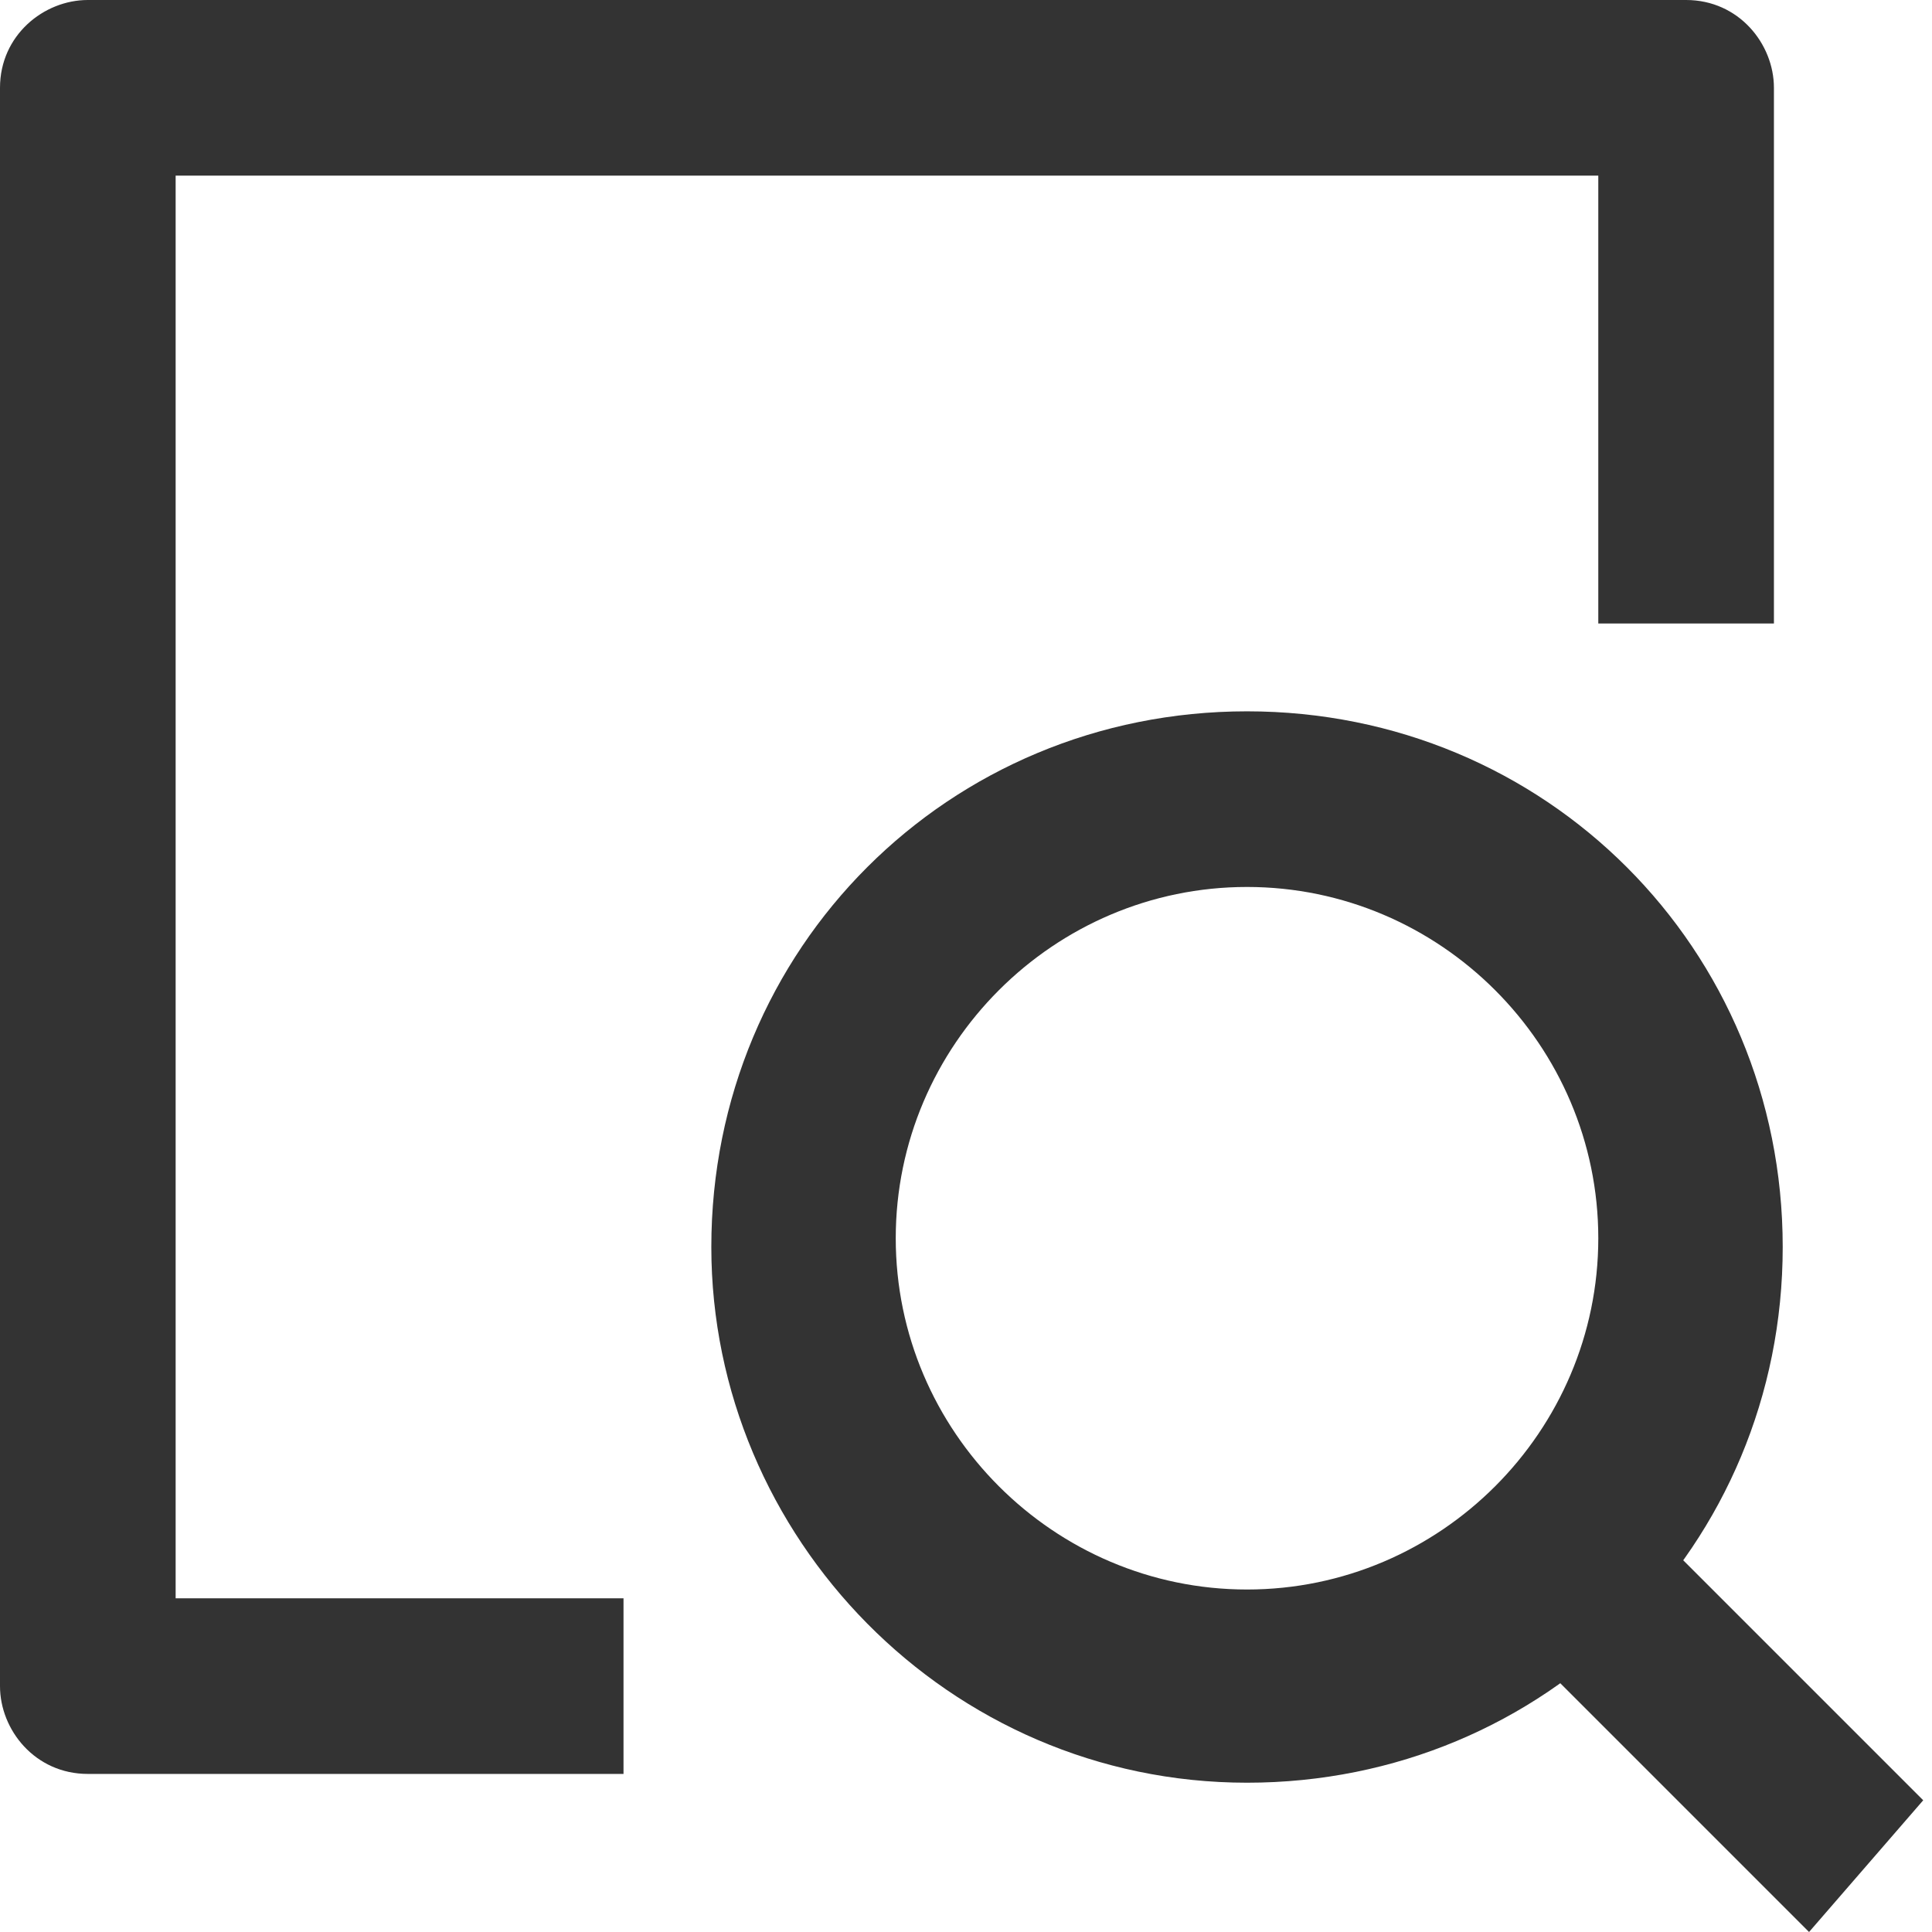 <?xml version="1.0" encoding="utf-8"?>
<!-- Generator: Adobe Illustrator 18.0.0, SVG Export Plug-In . SVG Version: 6.00 Build 0)  -->
<!DOCTYPE svg PUBLIC "-//W3C//DTD SVG 1.1//EN" "http://www.w3.org/Graphics/SVG/1.1/DTD/svg11.dtd">
<svg version="1.1" id="Capa_1" xmlns:x="http://ns.adobe.com/Extensibility/1.0/" xmlns:i="http://ns.adobe.com/AdobeIllustrator/10.0/" xmlns:graph="http://ns.adobe.com/Graphs/1.0/"
	 xmlns="http://www.w3.org/2000/svg" xmlns:xlink="http://www.w3.org/1999/xlink" x="0px" y="0px" viewBox="0 0 22 22"
	 enable-background="new 0 0 22 22" xml:space="preserve">
<g>
	<g>
		<g>
			<path fill="#333333" d="M14.2,10.1c-2.2,0-4,1.8-4,4s1.8,4,4,4s4-1.8,4-4S16.4,10.1,14.2,10.1L14.2,10.1z M8.1,14.2
				c0-3.4,2.7-6.1,6.1-6.1s6.1,2.7,6.1,6.1s-2.7,6.1-6.1,6.1S8.1,17.5,8.1,14.2z"/>
			<path fill="#333333" d="M0,1c0-0.6,0.5-1,1-1h18.2c0.6,0,1,0.5,1,1v6.1h-2V2H2v16.2h5.1v2H1c-0.6,0-1-0.5-1-1L0,1z"/>
			<path fill="#333333" d="M20.6,22L17,18.4l1.4-1.4l3.5,3.5L20.6,22z"/>
		</g>
	</g>
</g>
</svg>
